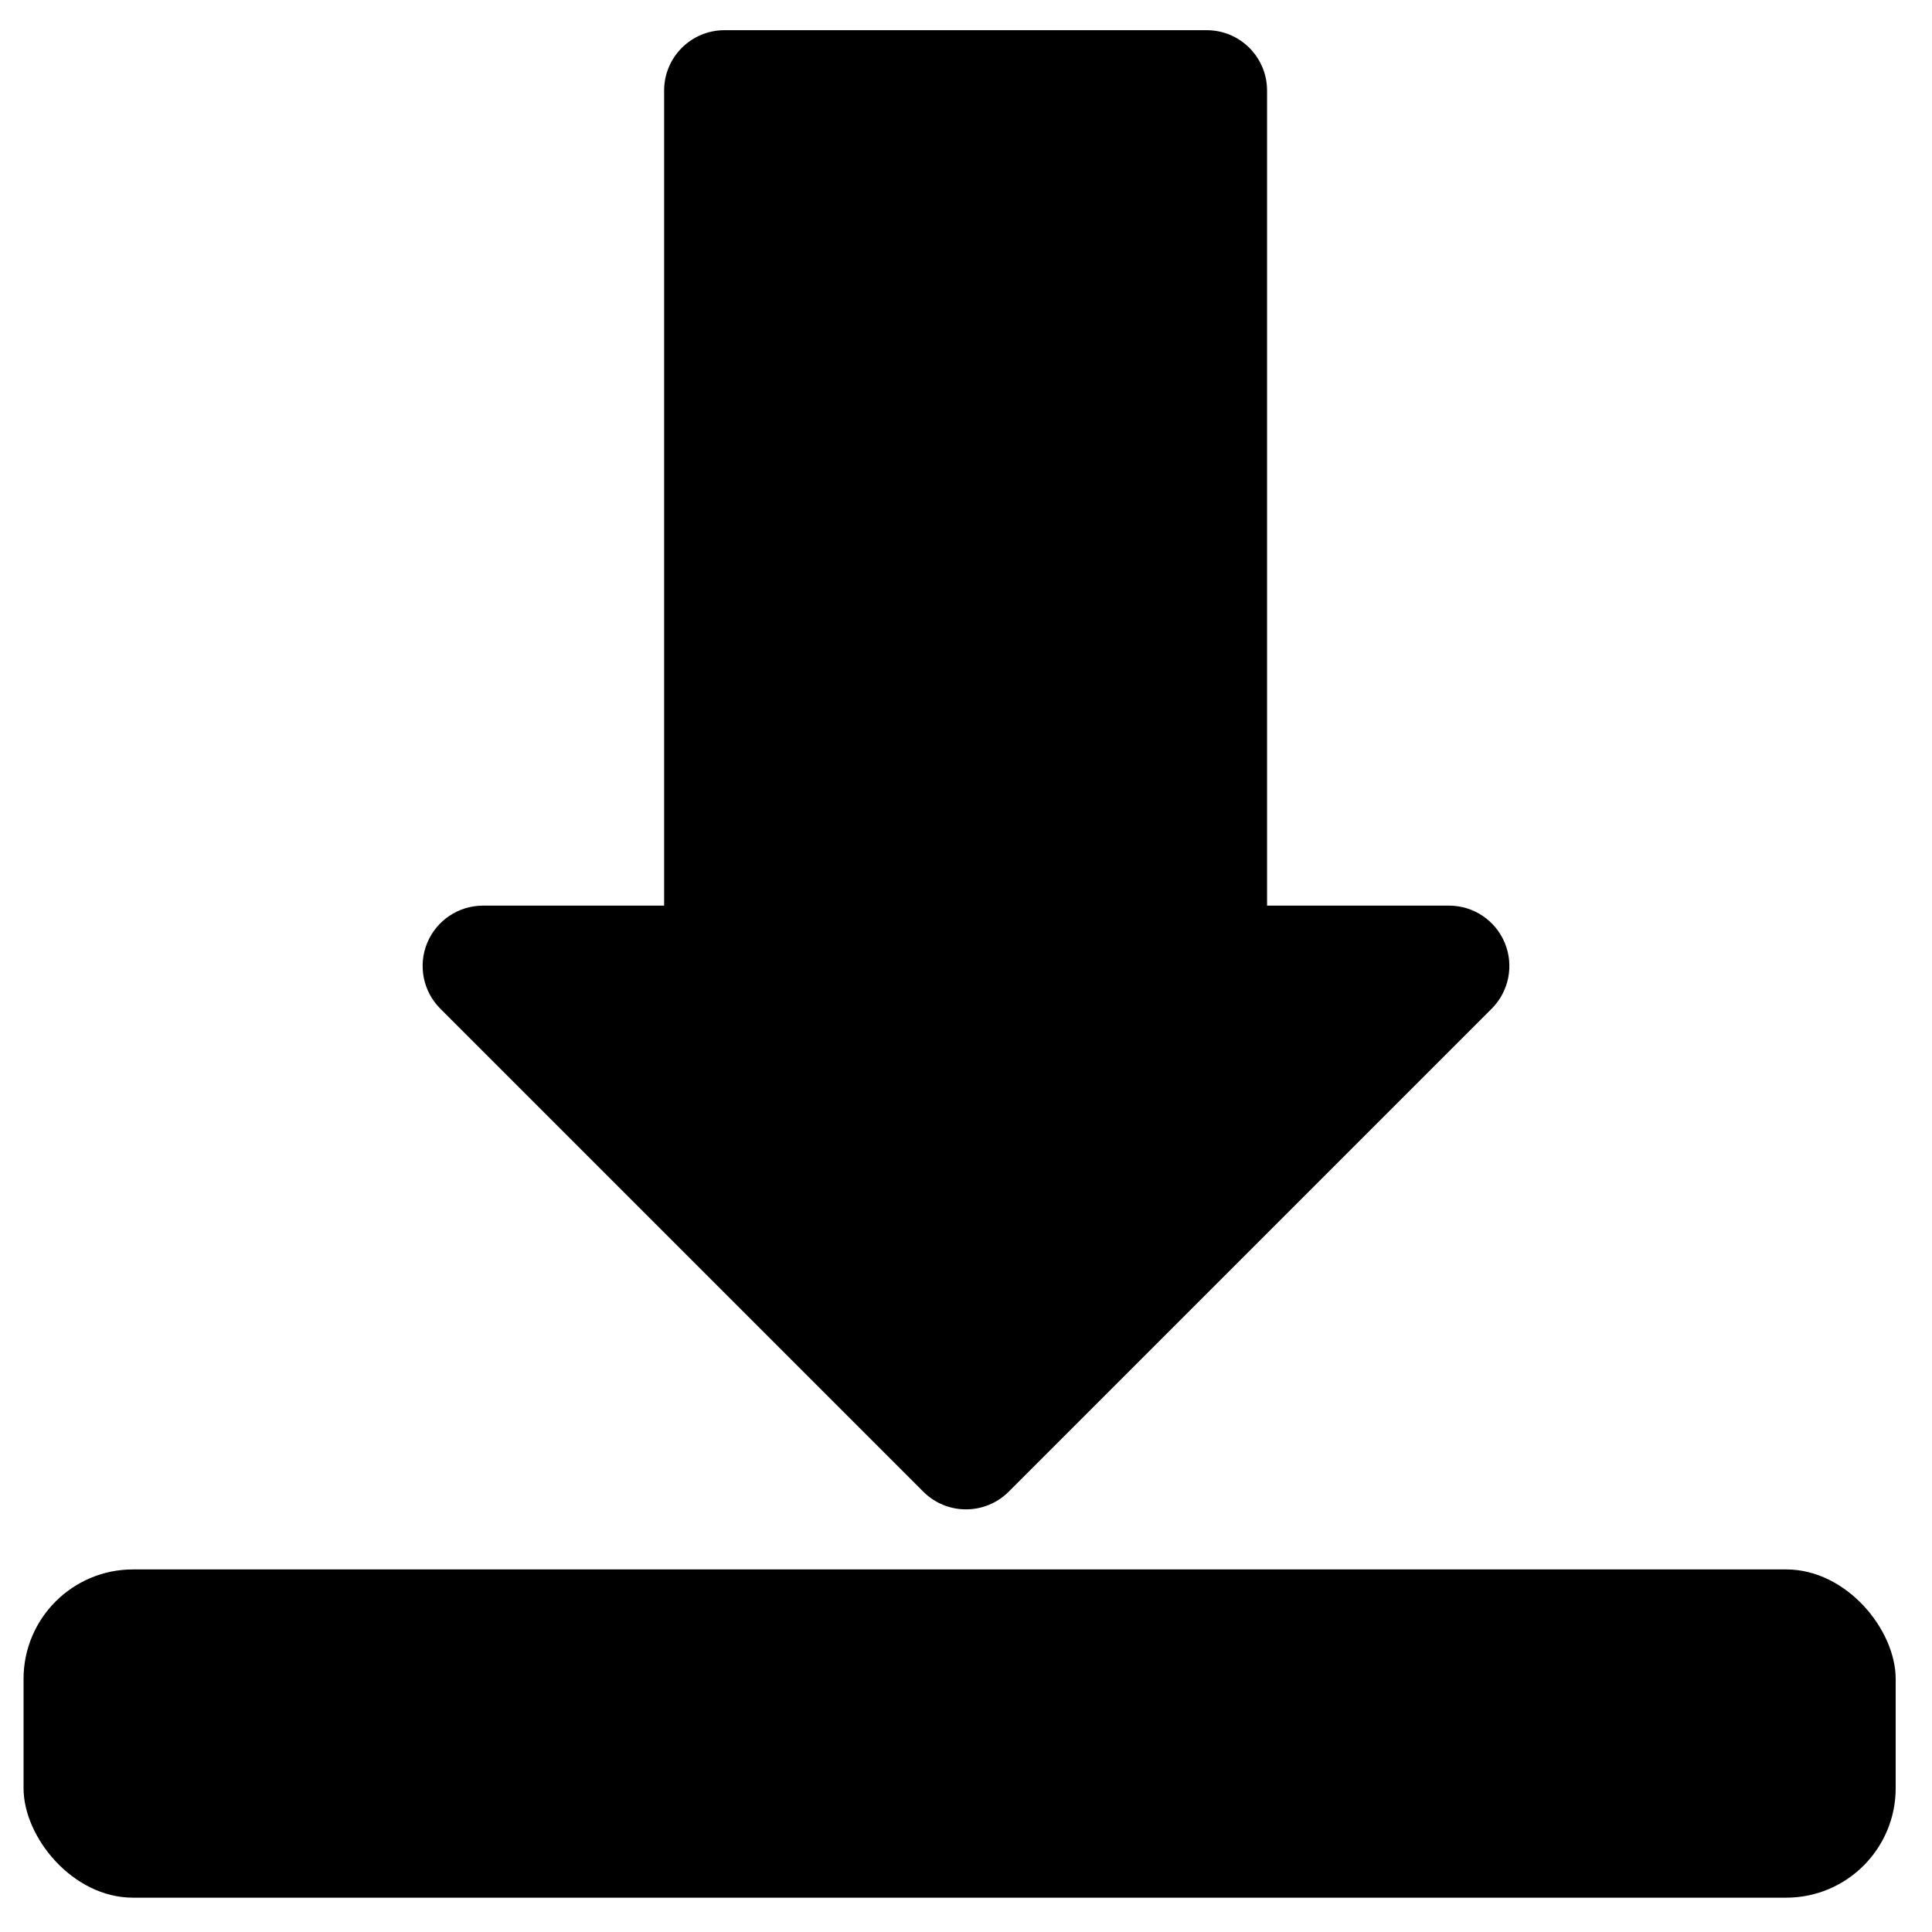 <?xml version="1.0" encoding="UTF-8" standalone="no"?>
<svg
   width="100%"
   height="100%"
   viewBox="0 0 64 64"
   version="1.1"
   xml:space="preserve"
   style="fill-rule:evenodd;clip-rule:evenodd;stroke-linejoin:round;stroke-miterlimit:2;"
   id="svg3"
   xmlns="http://www.w3.org/2000/svg"
   xmlns:svg="http://www.w3.org/2000/svg"><defs
     id="defs3" /><path
     d="m 41.973,3 c 0,-1.105 -0.895,-2 -2,-2 H 24 c -1.105,0 -2,0.895 -2,2 v 27 h -6 c -0.809,0 -1.538,0.487 -1.848,1.235 -0.309,0.747 -0.138,1.607 0.434,2.179 l 16,16 c 0.781,0.781 2.047,0.781 2.828,0 l 16,-16 c 0.572,-0.572 0.743,-1.432 0.434,-2.179 C 49.538,30.487 48.809,30 48,30 h -6.027 z"
     id="path1" /><rect
     style="fill:#000000;fill-opacity:1;stroke-width:5;stroke-linecap:round;stroke-linejoin:round"
     id="rect3"
     width="62.017"
     height="10.874"
     x="0.78"
     y="51.989"
     ry="3.627"
     rx="3.627" /></svg>
